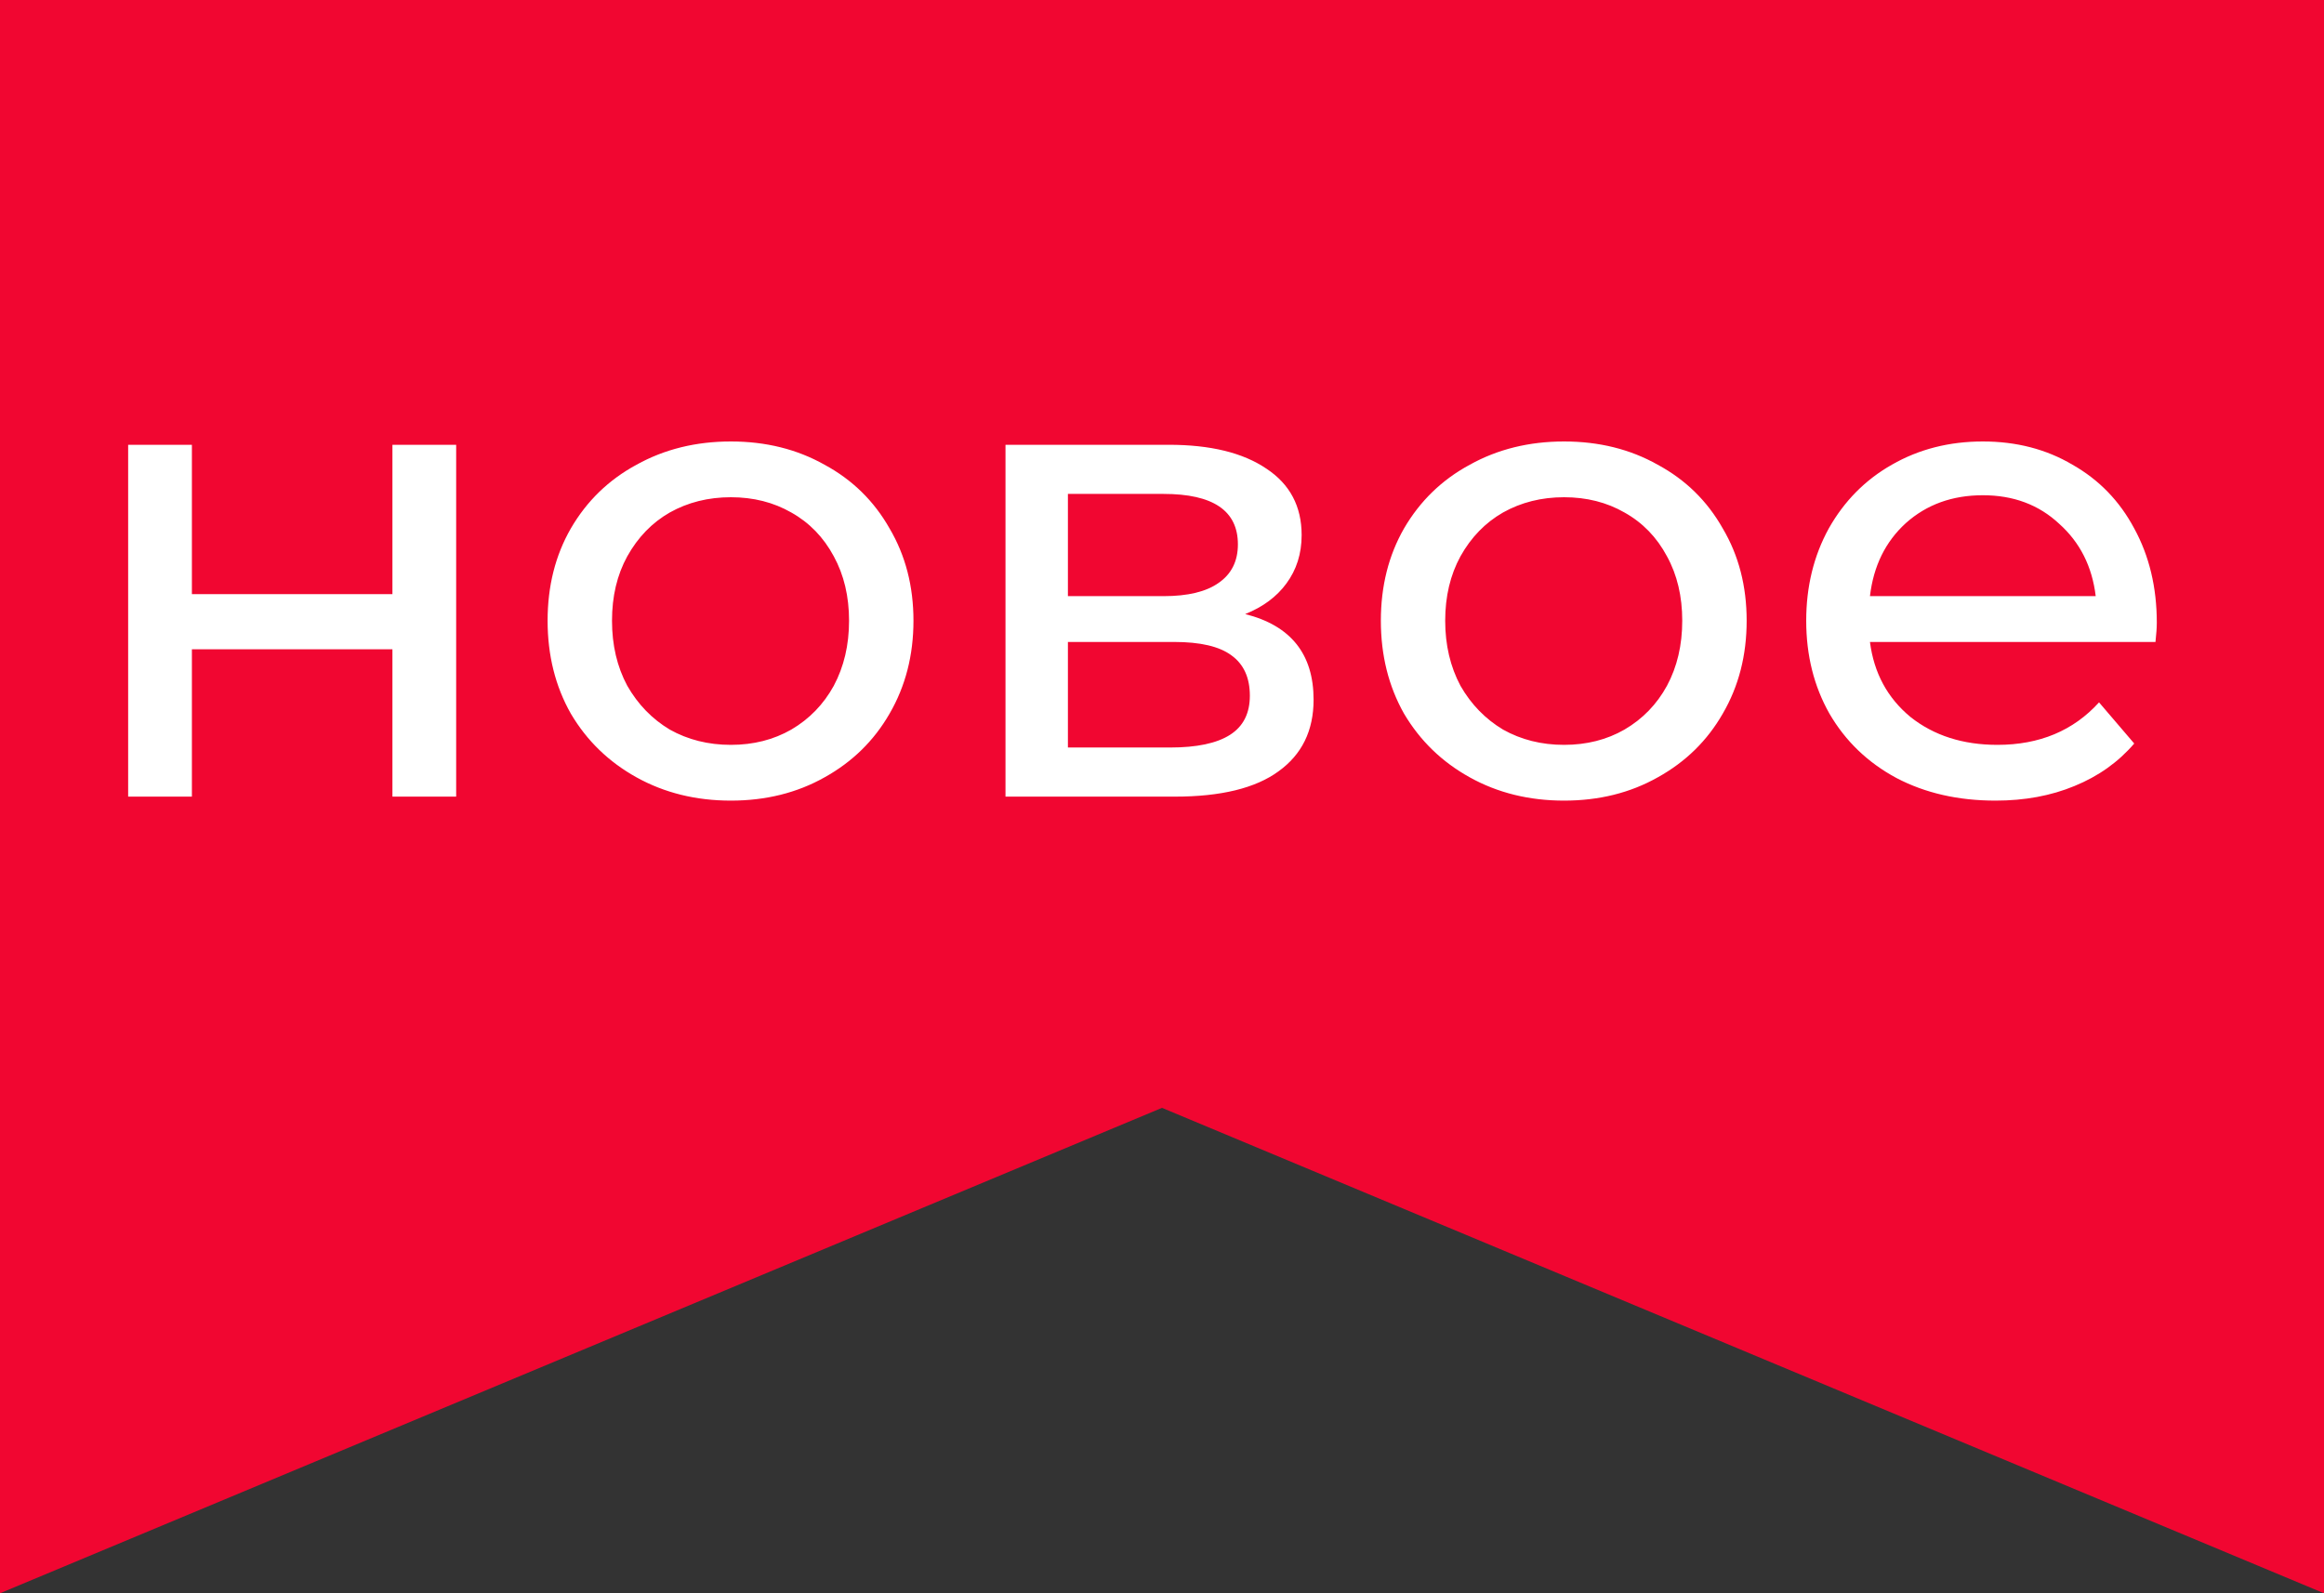 <svg width="35" height="24" viewBox="0 0 35 24" fill="none" xmlns="http://www.w3.org/2000/svg">
<rect x="0" y="0" width="35" height="24" fill="#333333" stroke="none"/>
<path d="M0 0V24L17.5 16.688L35 24V0H0Z" fill="#F10631"/>
<path d="M1.93 6.7H2.89V8.95H5.91V6.7H6.87V12H5.91V9.78H2.89V12H1.93V6.7ZM11.007 12.06C10.48 12.06 10.007 11.943 9.587 11.71C9.167 11.477 8.837 11.157 8.597 10.75C8.363 10.337 8.247 9.87 8.247 9.35C8.247 8.83 8.363 8.367 8.597 7.96C8.837 7.547 9.167 7.227 9.587 7C10.007 6.767 10.48 6.65 11.007 6.65C11.533 6.65 12.003 6.767 12.417 7C12.837 7.227 13.163 7.547 13.397 7.96C13.637 8.367 13.757 8.83 13.757 9.35C13.757 9.87 13.637 10.337 13.397 10.75C13.163 11.157 12.837 11.477 12.417 11.71C12.003 11.943 11.533 12.06 11.007 12.06ZM11.007 11.22C11.347 11.22 11.65 11.143 11.917 10.99C12.19 10.83 12.403 10.61 12.557 10.33C12.71 10.043 12.787 9.717 12.787 9.35C12.787 8.983 12.71 8.66 12.557 8.38C12.403 8.093 12.19 7.873 11.917 7.72C11.65 7.567 11.347 7.49 11.007 7.49C10.667 7.49 10.36 7.567 10.087 7.72C9.82 7.873 9.607 8.093 9.447 8.38C9.293 8.66 9.217 8.983 9.217 9.35C9.217 9.717 9.293 10.043 9.447 10.33C9.607 10.61 9.82 10.83 10.087 10.99C10.36 11.143 10.667 11.22 11.007 11.22ZM18.753 9.25C19.44 9.423 19.783 9.853 19.783 10.54C19.783 11.007 19.606 11.367 19.253 11.62C18.906 11.873 18.386 12 17.693 12H15.143V6.7H17.603C18.23 6.7 18.72 6.82 19.073 7.06C19.426 7.293 19.603 7.627 19.603 8.06C19.603 8.34 19.526 8.583 19.373 8.79C19.226 8.99 19.02 9.143 18.753 9.25ZM16.083 8.98H17.523C17.89 8.98 18.166 8.913 18.353 8.78C18.546 8.647 18.643 8.453 18.643 8.2C18.643 7.693 18.27 7.44 17.523 7.44H16.083V8.98ZM17.623 11.26C18.023 11.26 18.323 11.197 18.523 11.07C18.723 10.943 18.823 10.747 18.823 10.48C18.823 10.207 18.73 10.003 18.543 9.87C18.363 9.737 18.076 9.67 17.683 9.67H16.083V11.26H17.623ZM23.555 12.06C23.029 12.06 22.555 11.943 22.136 11.71C21.715 11.477 21.386 11.157 21.145 10.75C20.912 10.337 20.796 9.87 20.796 9.35C20.796 8.83 20.912 8.367 21.145 7.96C21.386 7.547 21.715 7.227 22.136 7C22.555 6.767 23.029 6.65 23.555 6.65C24.082 6.65 24.552 6.767 24.965 7C25.386 7.227 25.712 7.547 25.945 7.96C26.186 8.367 26.305 8.83 26.305 9.35C26.305 9.87 26.186 10.337 25.945 10.75C25.712 11.157 25.386 11.477 24.965 11.71C24.552 11.943 24.082 12.06 23.555 12.06ZM23.555 11.22C23.895 11.22 24.199 11.143 24.465 10.99C24.739 10.83 24.952 10.61 25.105 10.33C25.259 10.043 25.335 9.717 25.335 9.35C25.335 8.983 25.259 8.66 25.105 8.38C24.952 8.093 24.739 7.873 24.465 7.72C24.199 7.567 23.895 7.49 23.555 7.49C23.215 7.49 22.909 7.567 22.636 7.72C22.369 7.873 22.155 8.093 21.995 8.38C21.842 8.66 21.765 8.983 21.765 9.35C21.765 9.717 21.842 10.043 21.995 10.33C22.155 10.61 22.369 10.83 22.636 10.99C22.909 11.143 23.215 11.22 23.555 11.22ZM32.482 9.38C32.482 9.453 32.475 9.55 32.462 9.67H28.162C28.222 10.137 28.425 10.513 28.772 10.8C29.125 11.08 29.562 11.22 30.082 11.22C30.715 11.22 31.225 11.007 31.612 10.58L32.142 11.2C31.902 11.48 31.602 11.693 31.242 11.84C30.888 11.987 30.492 12.06 30.052 12.06C29.492 12.06 28.995 11.947 28.562 11.72C28.128 11.487 27.792 11.163 27.552 10.75C27.318 10.337 27.202 9.87 27.202 9.35C27.202 8.837 27.315 8.373 27.542 7.96C27.775 7.547 28.092 7.227 28.492 7C28.898 6.767 29.355 6.65 29.862 6.65C30.368 6.65 30.818 6.767 31.212 7C31.612 7.227 31.922 7.547 32.142 7.96C32.368 8.373 32.482 8.847 32.482 9.38ZM29.862 7.46C29.402 7.46 29.015 7.6 28.702 7.88C28.395 8.16 28.215 8.527 28.162 8.98H31.562C31.508 8.533 31.325 8.17 31.012 7.89C30.705 7.603 30.322 7.46 29.862 7.46Z" fill="white"/>
</svg>
